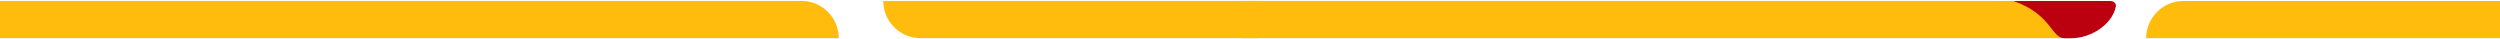 <svg xmlns="http://www.w3.org/2000/svg" width="1920" height="30" viewBox="0 0 1920 30" fill="none">
    <path
        d="M678.329 0.698L966.047 0.698L966.047 29.289L706.921 29.289C691.142 29.289 678.329 16.477 678.329 0.698Z"
        fill="#FFBC0D" />
    <path
        d="M-5 0.698L615.571 0.698C631.351 0.698 644.163 13.51 644.163 29.29L-5 29.29L-5 0.698Z"
        fill="#FFBC0D" />
    <path
        d="M1584.91 29.29L953.778 29.29L953.778 0.698L1613.51 0.698C1613.51 16.477 1600.69 29.29 1584.91 29.29Z"
        fill="#FFBC0D" />
    <path
        d="M1924.87 29.335L1648.26 29.335C1648.26 13.555 1661.07 0.743 1676.85 0.743L1924.87 0.743L1924.87 29.335Z"
        fill="#FFBC0D" />
    <path
        d="M1546.34 0.788L1613.55 0.788L1621.01 0.788C1623.44 0.788 1625.42 2.811 1624.97 5.059C1622.14 18.815 1605.91 29.38 1590.53 29.38L1585.72 29.38C1575.2 29.38 1575.83 11.038 1546.39 0.788L1546.34 0.788Z"
        fill="#BB000F" />
</svg>